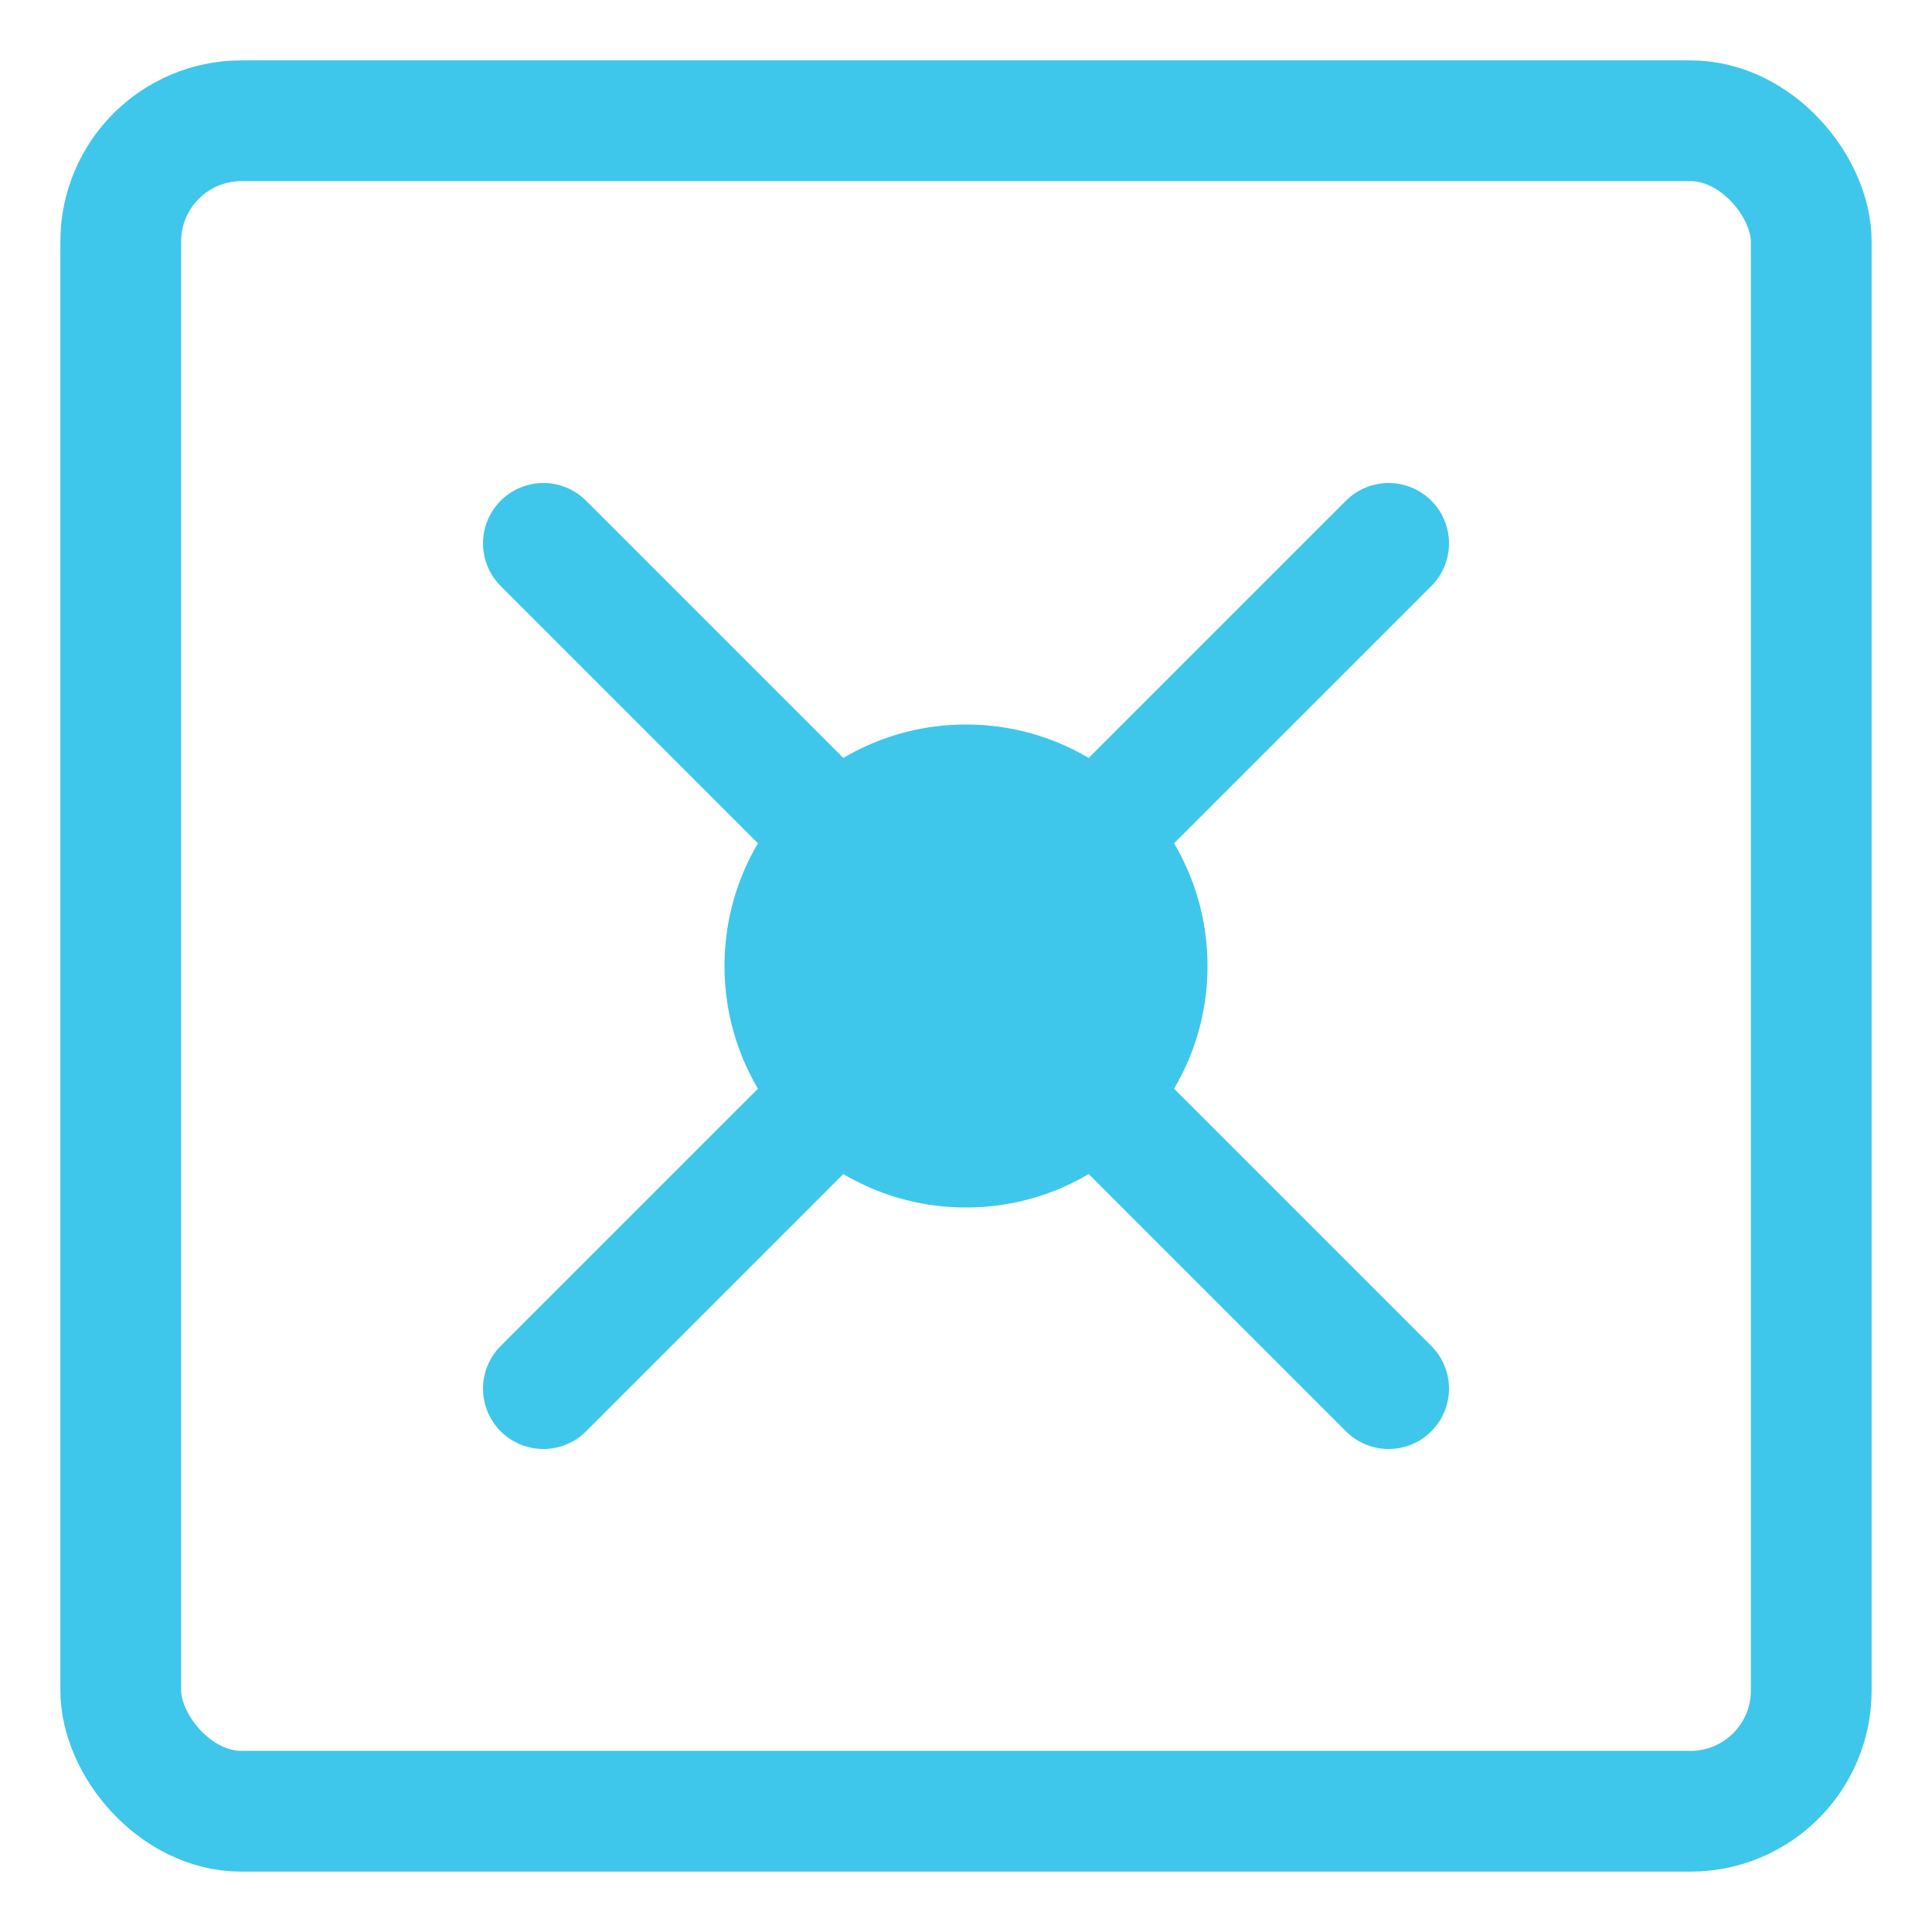 <svg xmlns="http://www.w3.org/2000/svg" viewBox="0 0 32 32">
  <rect x="2" y="2" width="28" height="28" rx="2" ry="2" fill="none" stroke="#3FC7EB" stroke-width="2"/>
  <path d="M9 9 L23 23 M9 23 L23 9" stroke="#3FC7EB" stroke-width="2" stroke-linecap="round"/>
  <circle cx="16" cy="16" r="4" fill="#3FC7EB"/>
</svg>
